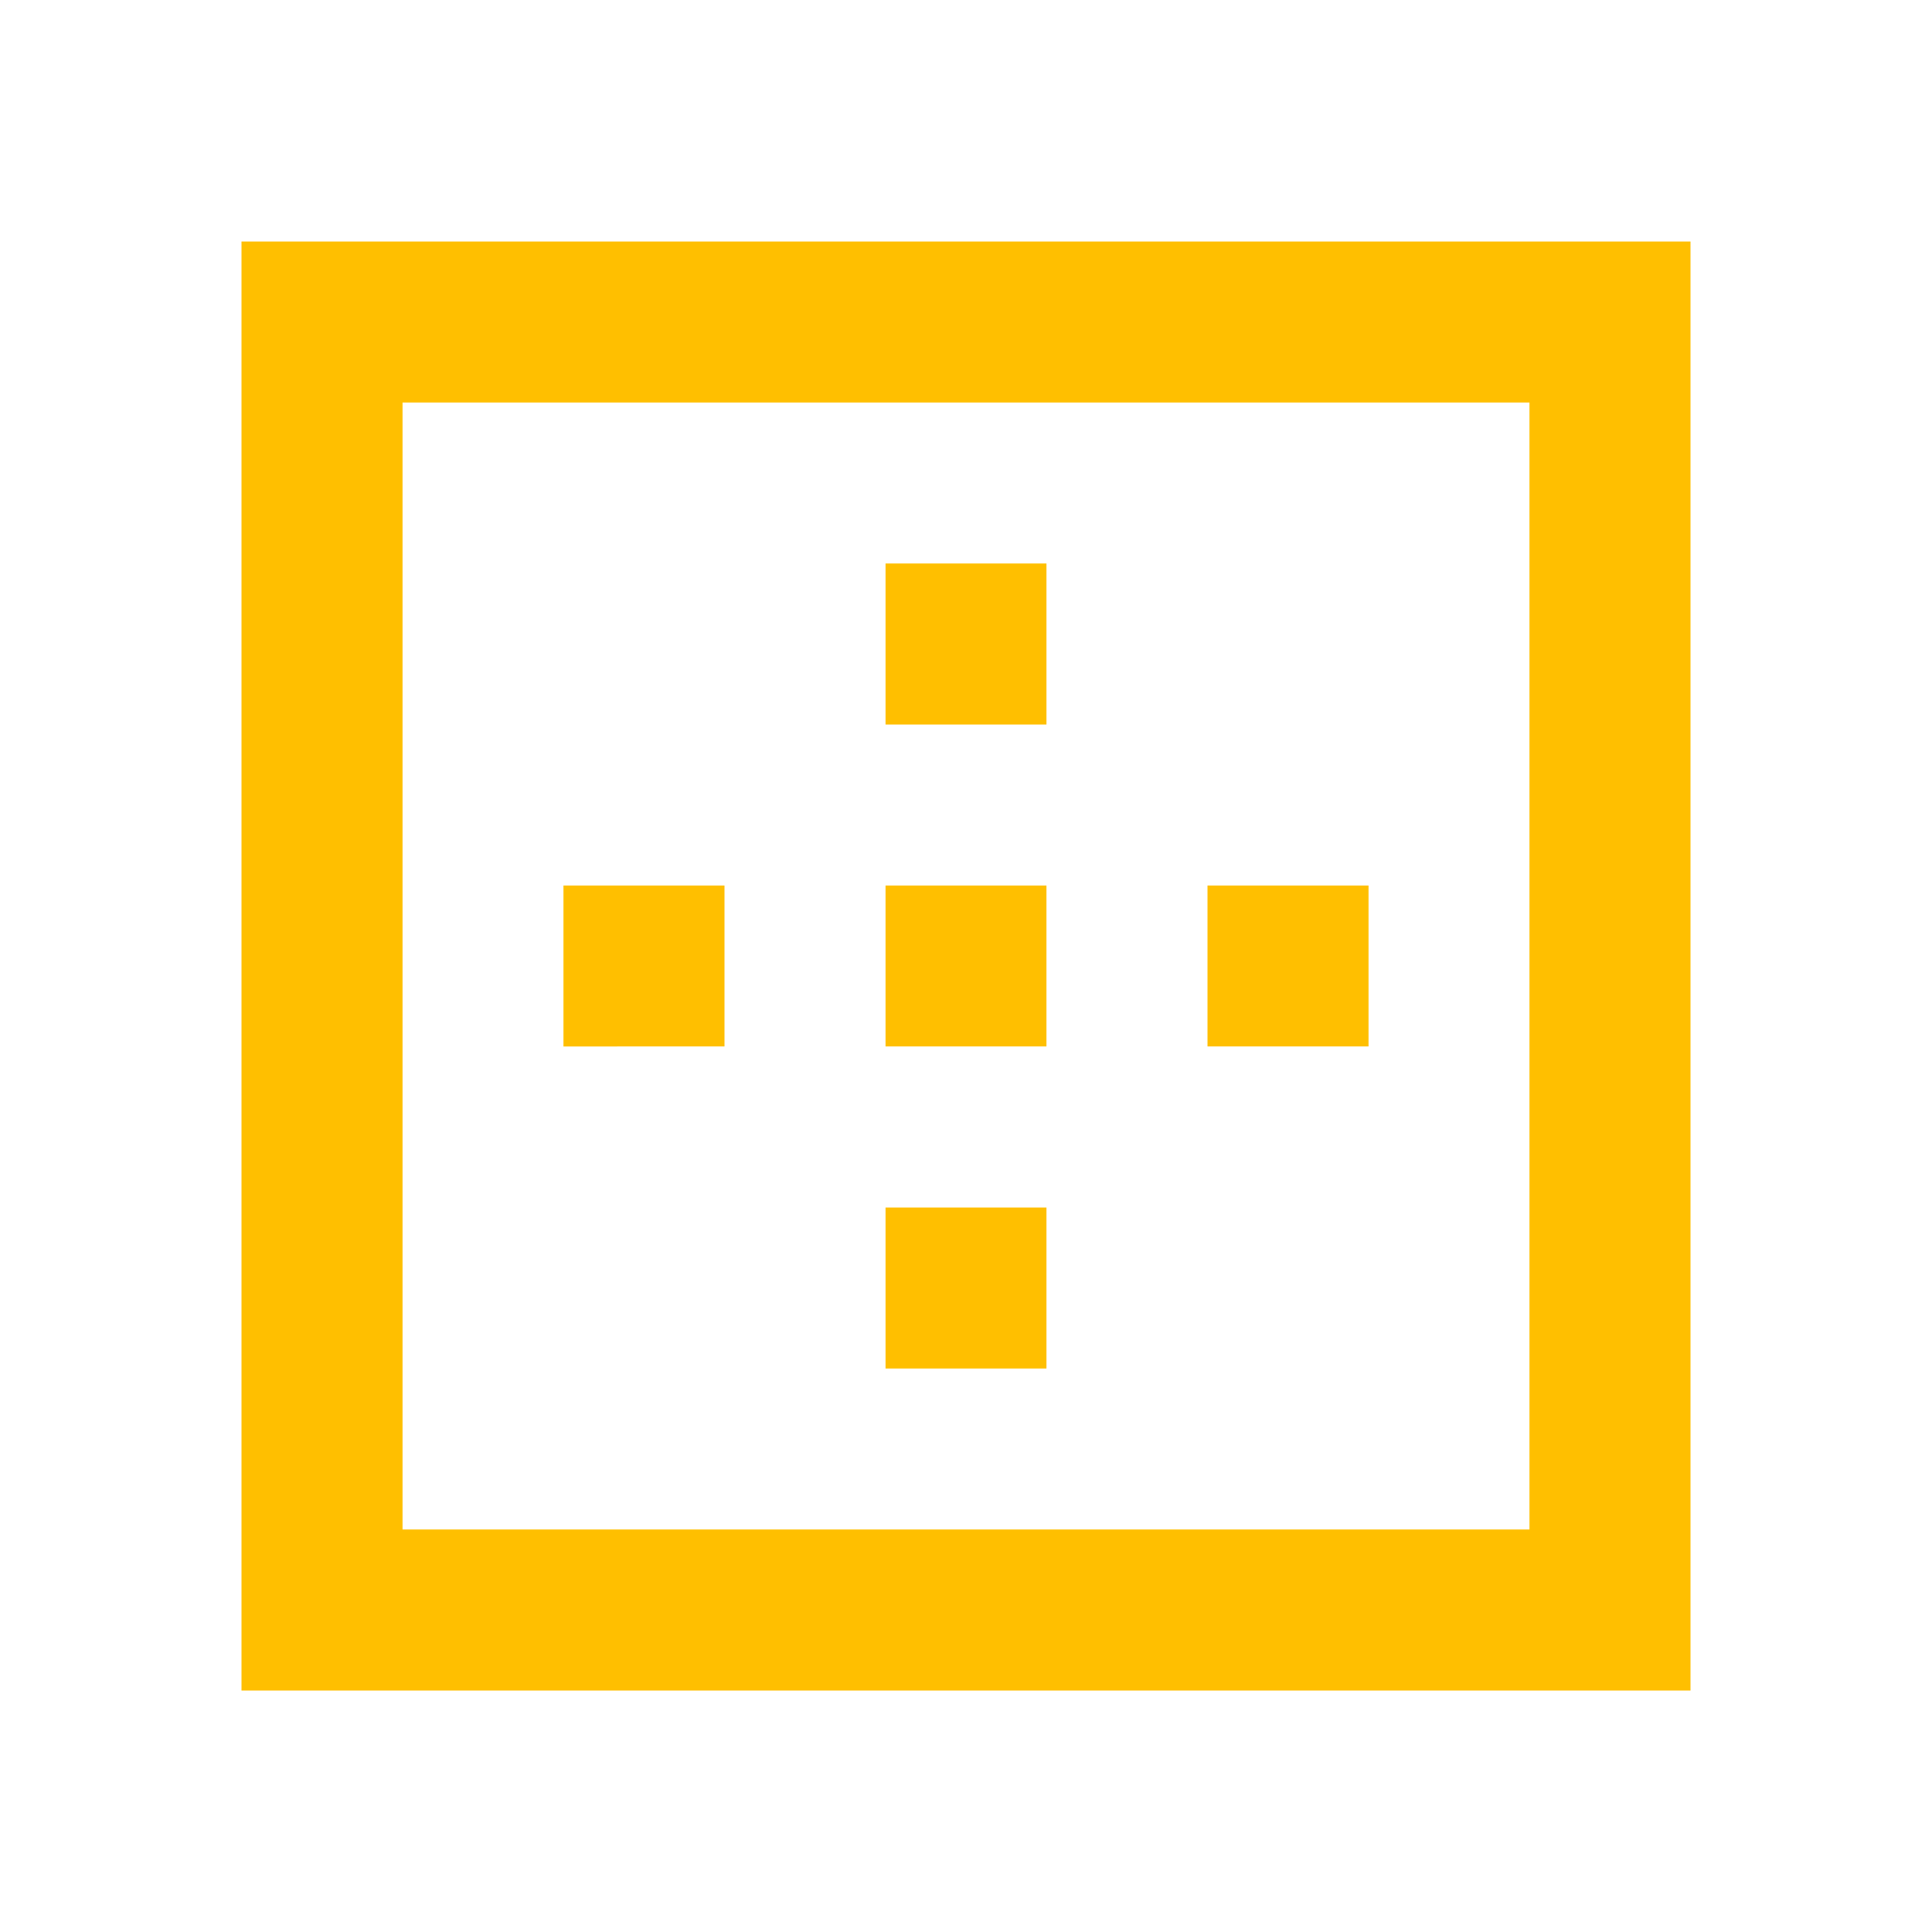 <svg xmlns="http://www.w3.org/2000/svg" width="24" height="24">
  <path d="M11 7h2v2h-2zm0 8h2v2h-2zm-4-4h2v2H7zm8 0h2v2h-2zm-4 0h2v2h-2z" style="fill:#ffbf00;fill-opacity:1"/>
  <path d="M19 3H3v18h18V3h-2zm0 4v12H5V5h14v2z" style="fill:#ffbf00;fill-opacity:1"/>
</svg>

